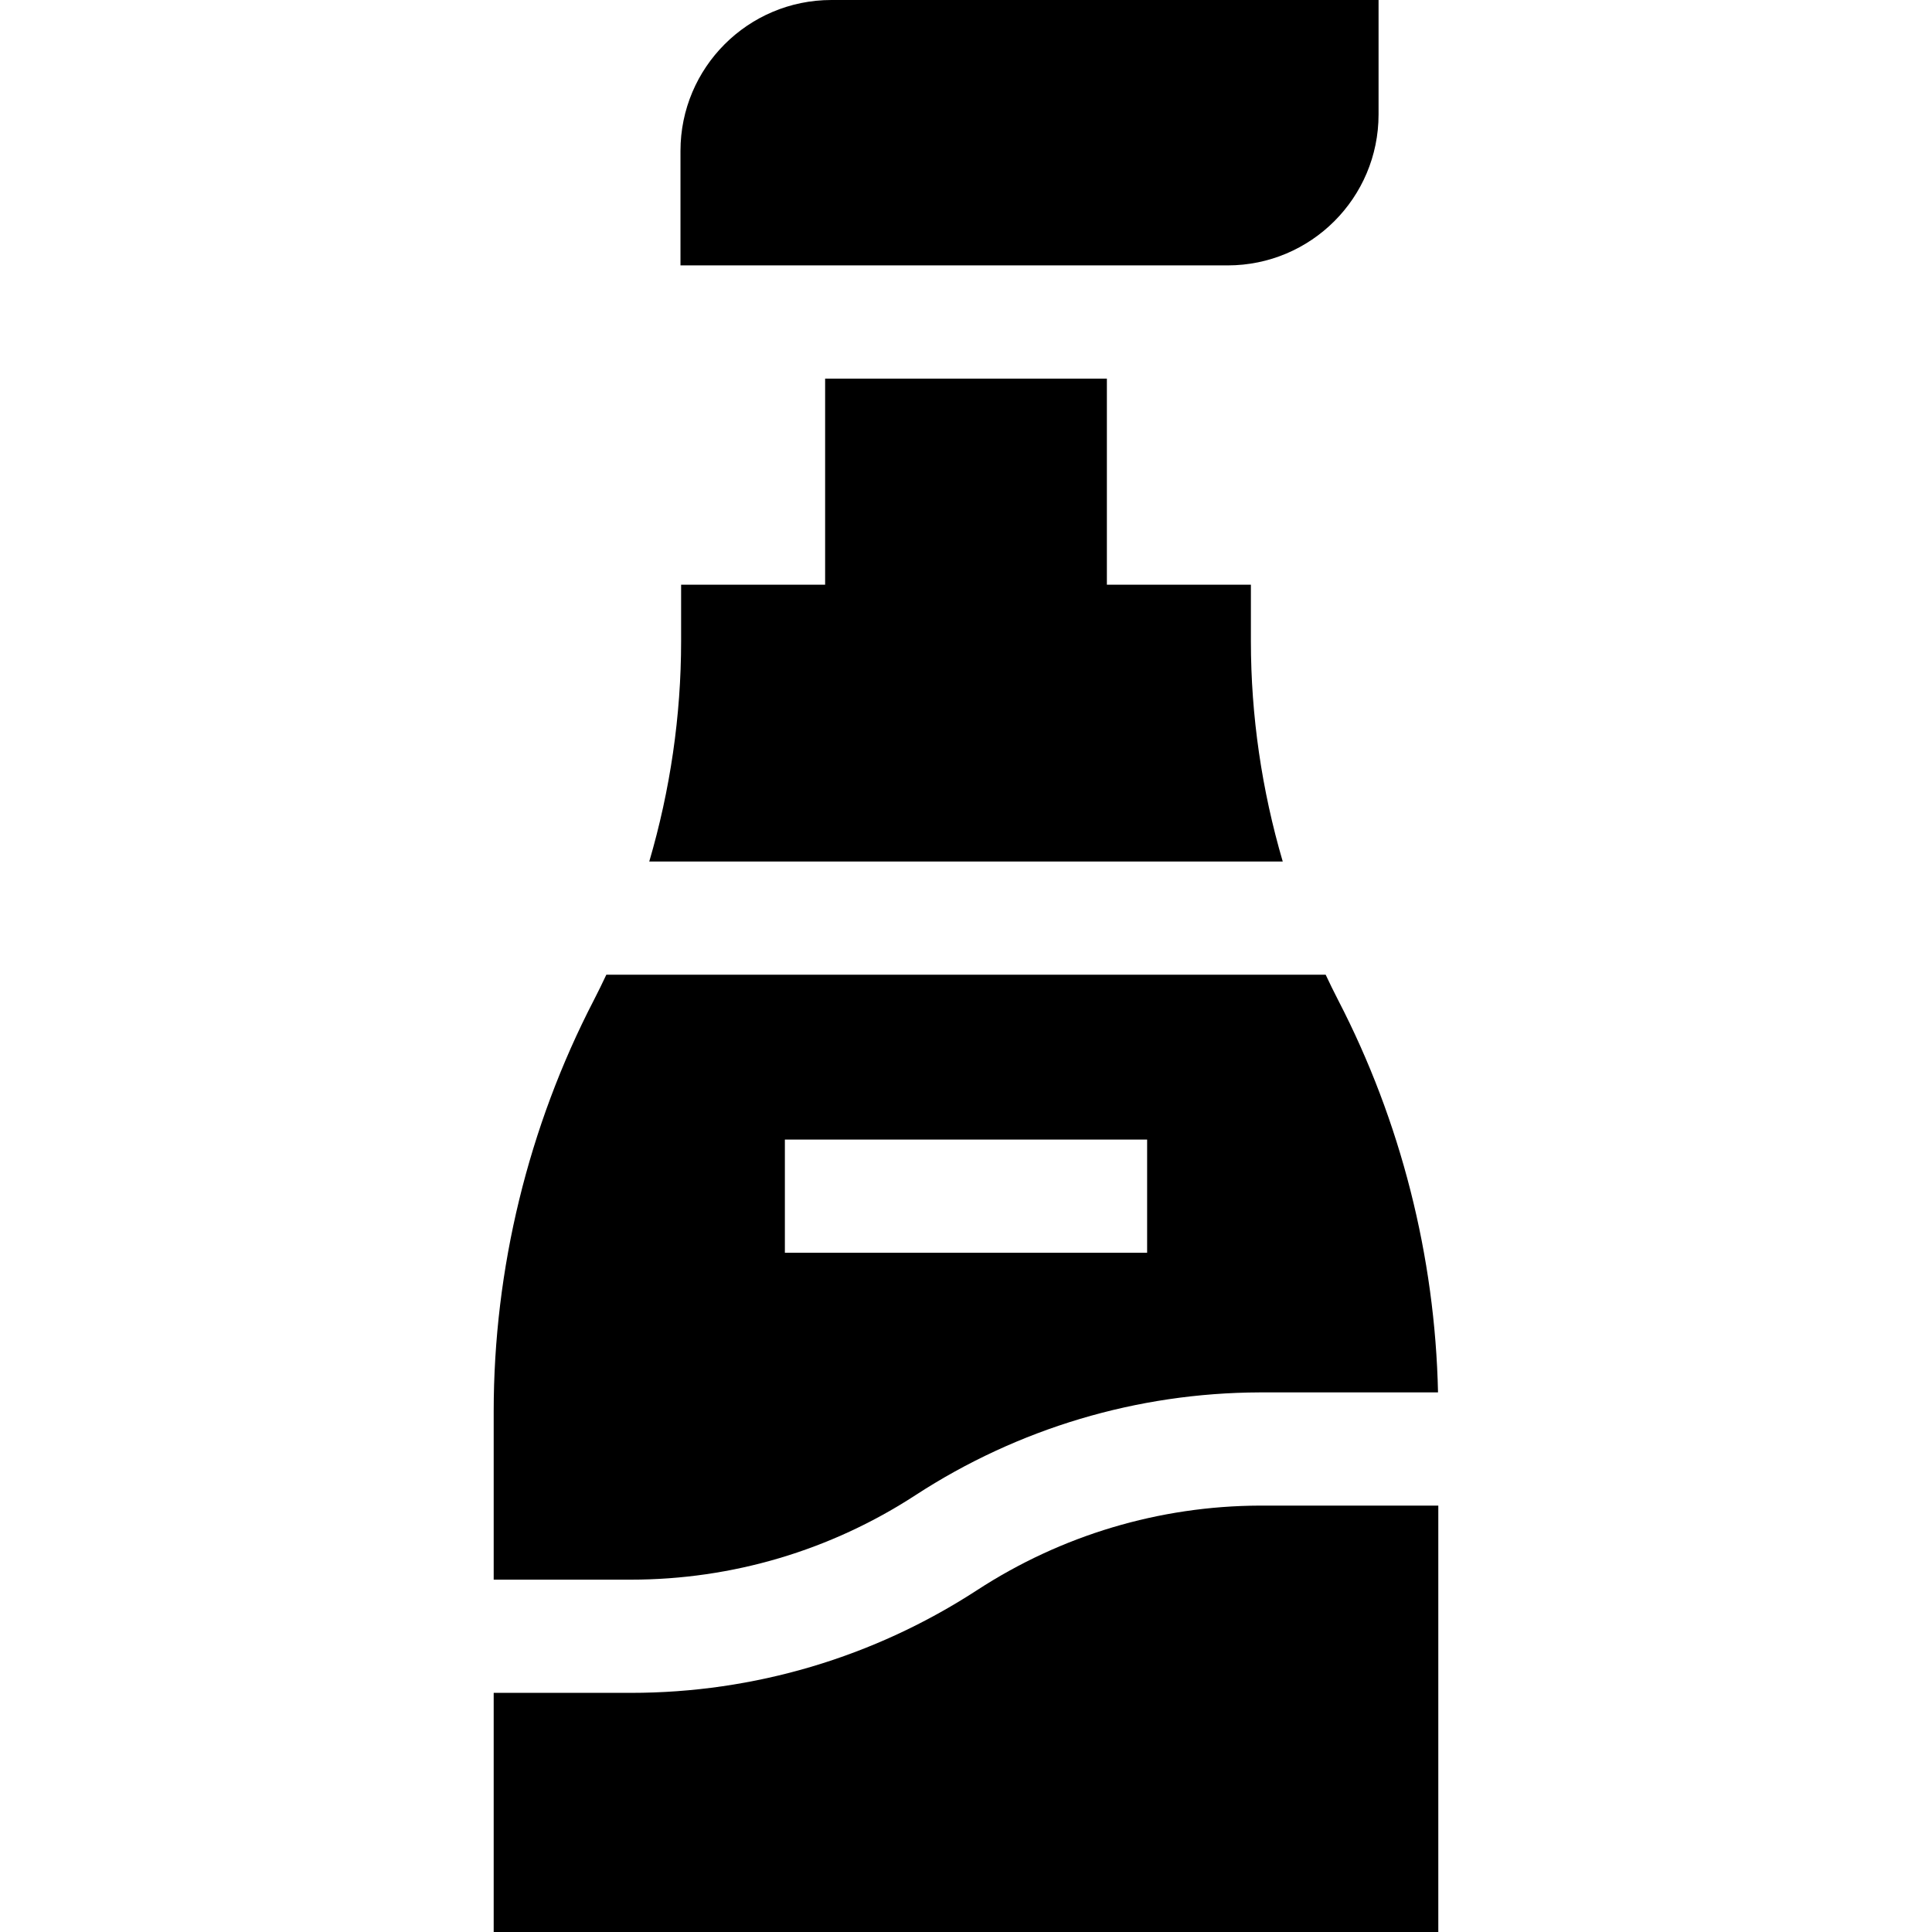 <svg id="Capa_1" enable-background="new 0 0 512 512" height="512" viewBox="0 0 512 512" width="512" xmlns="http://www.w3.org/2000/svg"><g><path d="m167.186 418.625c26.843 0 52.922-7.74 75.417-22.384 27.208-17.71 58.747-27.13 91.209-27.241h47.279c-.779-36.048-9.863-71.863-26.434-103.893-1.16-2.243-2.264-4.513-3.34-6.797h-190.632c-1.076 2.284-2.18 4.554-3.34 6.797-17.345 33.524-26.512 71.193-26.512 108.936v44.582zm40.814-116.625h96v30h-96z"/><path d="m339.94 228.31c-5.551-18.922-8.44-38.623-8.44-58.354v-15h-38.166v-54.623h-74.667v54.623h-38.166v15c0 19.73-2.89 39.432-8.441 58.354z"/><path d="m333.863 399c-26.622.091-52.538 7.832-74.895 22.384-27.376 17.822-59.115 27.242-91.783 27.242h-36.353v63.374h250.334v-113z"/><path d="m325.333 70.333c22.091 0 40-17.909 40-40v-30.333h-144.999c-22.091 0-40 17.909-40 40v30.333z"/></g></svg>